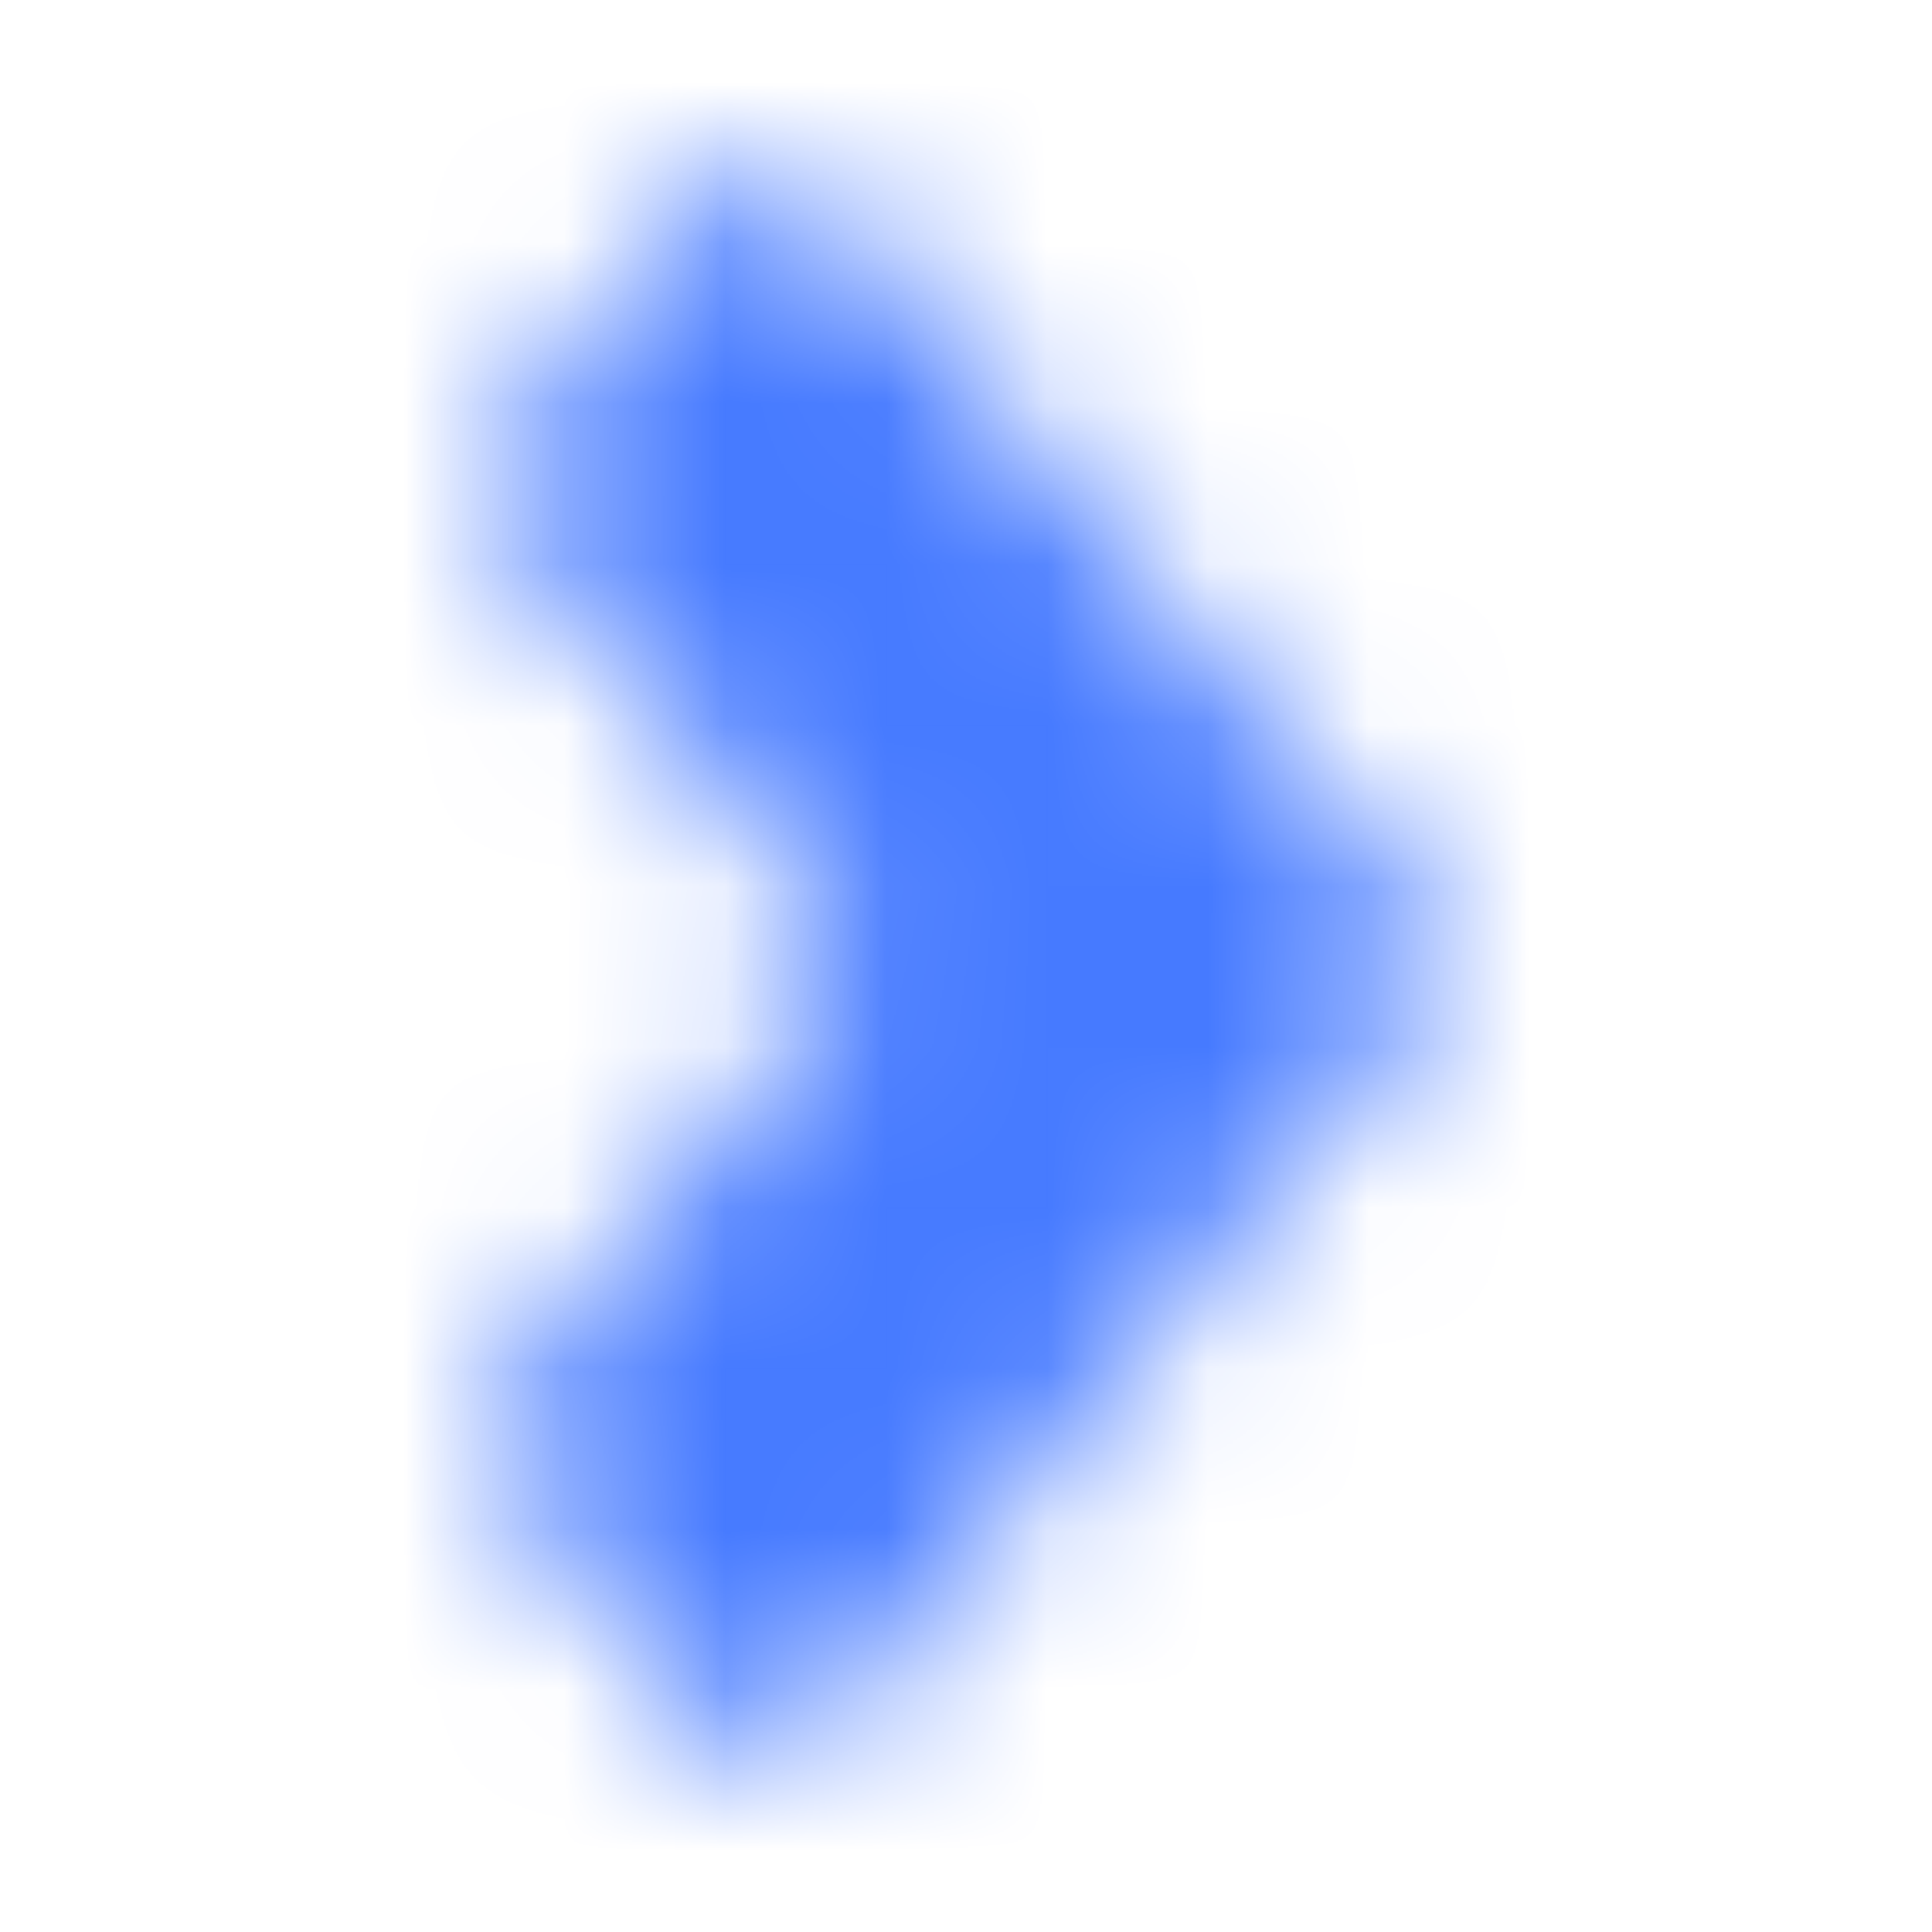 <svg xmlns="http://www.w3.org/2000/svg" width="12" height="12" viewBox="0 0 12 12" fill="none">
  <mask id="mask0_2135_5217" style="mask-type:alpha" maskUnits="userSpaceOnUse" x="0" y="0" width="12" height="12">
    <path d="M3.065 2.825L4.572 1.096C4.685 0.966 4.9 0.968 5.01 1.1L8.942 5.801C9.019 5.893 9.019 6.022 8.943 6.115L5.014 10.898C4.903 11.033 4.683 11.034 4.571 10.9L3.058 9.089C2.982 8.998 2.981 8.87 3.056 8.777L5.217 6.112C5.291 6.021 5.291 5.894 5.217 5.803L3.059 3.141C2.982 3.047 2.984 2.917 3.065 2.825Z" fill="#2C2C2C"/>
  </mask>
  <g mask="url(#mask0_2135_5217)">
    <rect width="12" height="12" fill="#467AFF"/>
  </g>
</svg>